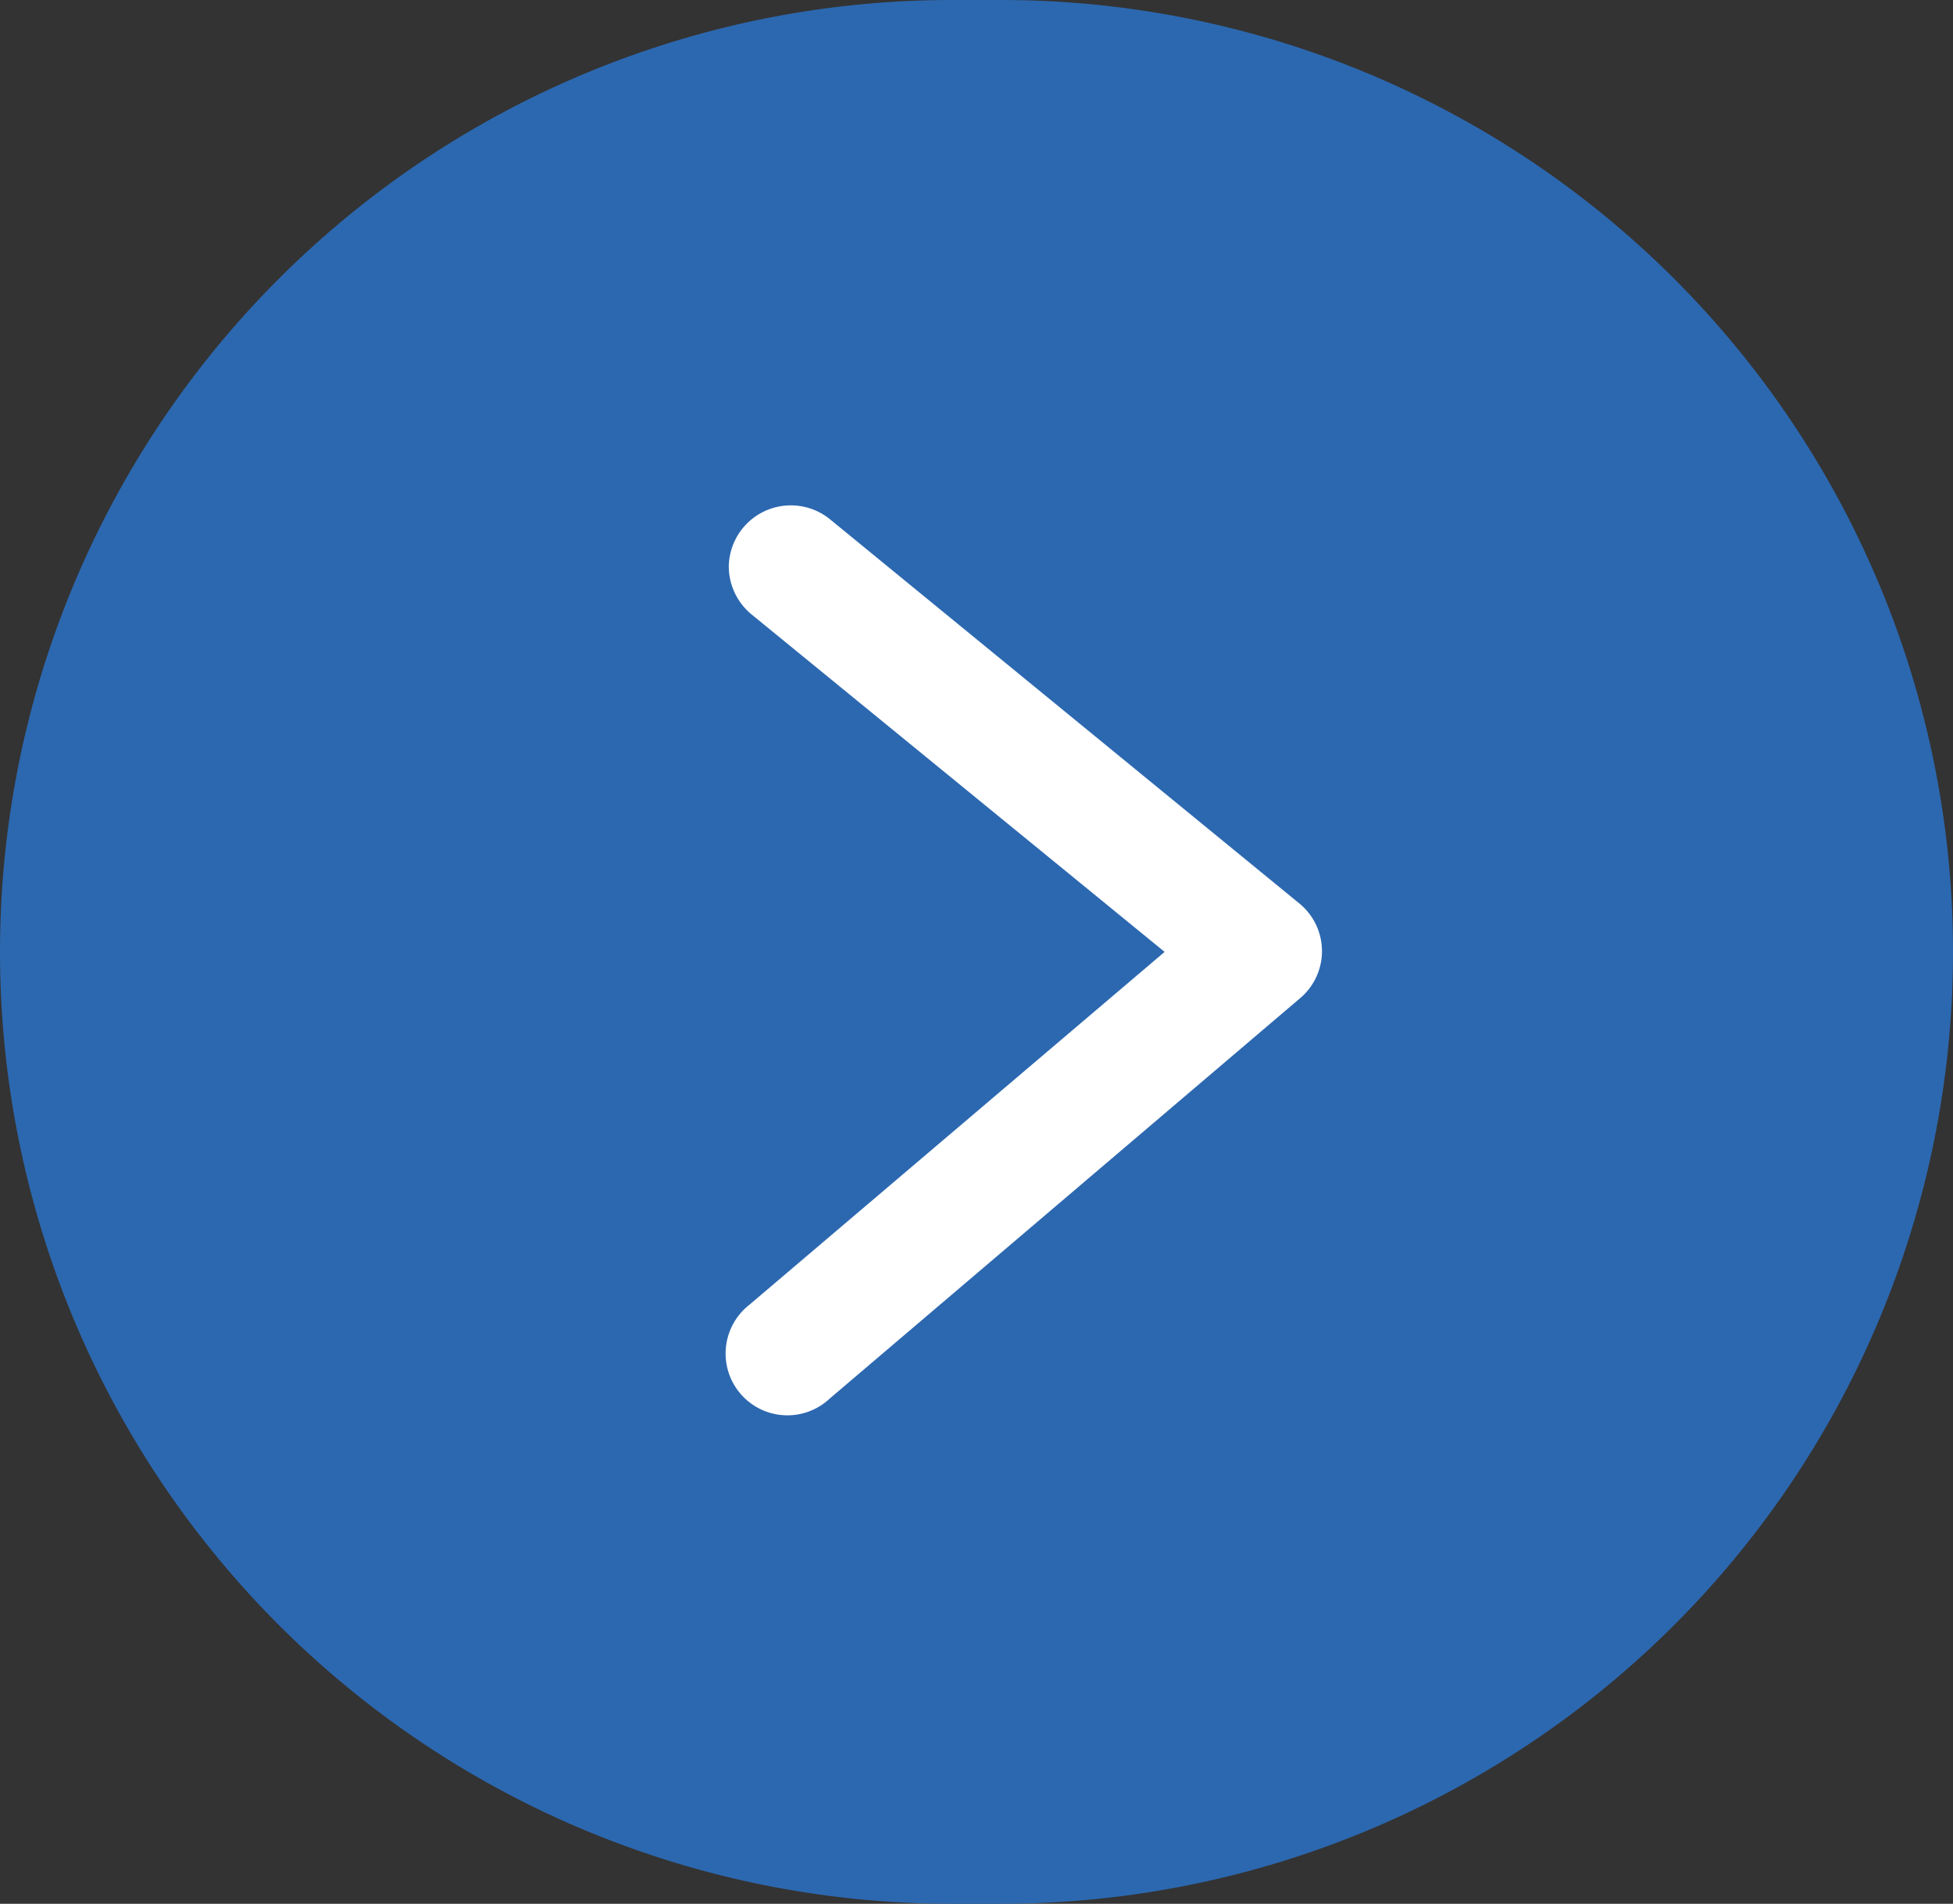 <svg xmlns="http://www.w3.org/2000/svg" viewBox="0 0 79 77"><rect x="0" y="0" width="79" height="77" fill="#333333" stroke="none"/><defs><style>.cls-1{fill:#2c68b0;}.cls-2{fill:#fff;}</style></defs><g id="Layer_2" data-name="Layer 2"><g id="Layer_1-2" data-name="Layer 1"><path class="cls-1" d="M0,38.5H0A38.5,38.5,0,0,1,38.5,0h2A38.5,38.5,0,0,1,79,38.5h0A38.5,38.5,0,0,1,40.5,77h-2A38.5,38.5,0,0,1,0,38.5Z"/><path class="cls-2" d="M29.48,22.91A2.51,2.51,0,0,1,33.57,21h0l19,15.55a2.49,2.49,0,0,1,0,3.84l-19,16.17a2.5,2.5,0,1,1-3.29-3.76l.06-.05L47.11,38.5,30.4,24.85A2.52,2.52,0,0,1,29.48,22.91Z"/></g></g></svg>